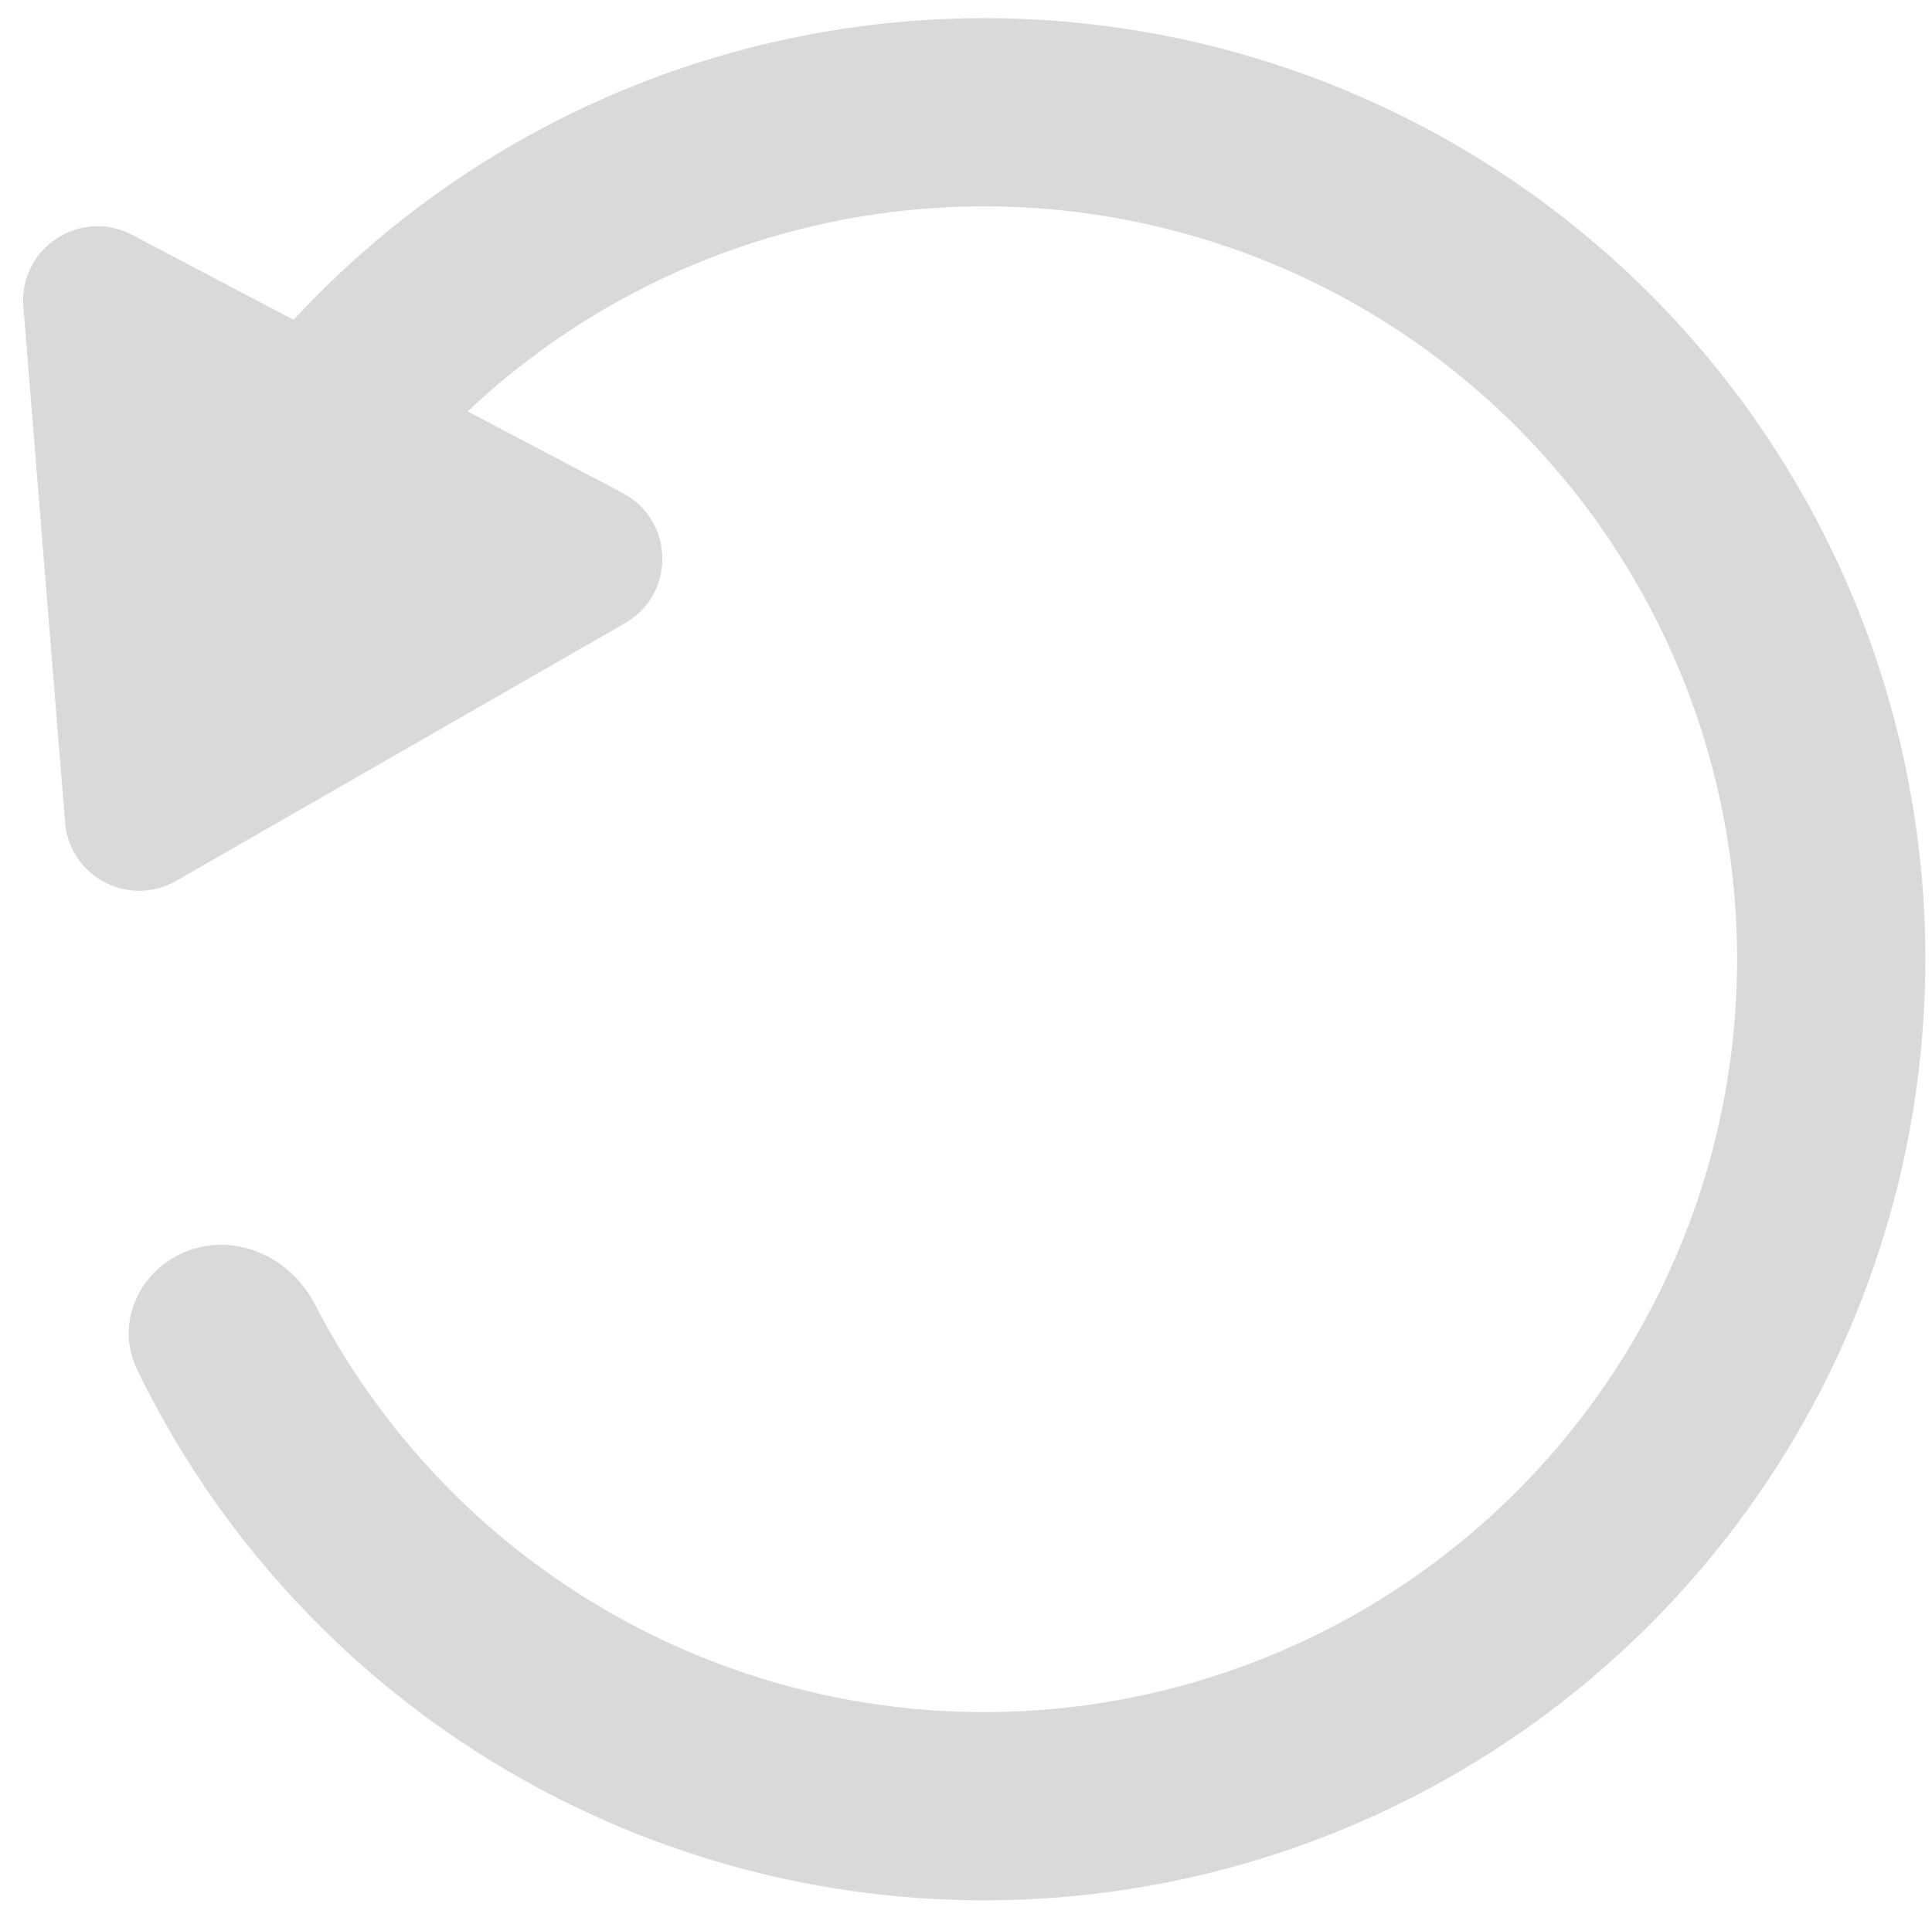 <svg width="78" height="77" viewBox="0 0 78 77" fill="none" xmlns="http://www.w3.org/2000/svg">
<path d="M11.342 19.664C9.599 18.494 9.122 16.118 10.46 14.502C15.058 8.946 21.162 4.792 28.076 2.564C36.2 -0.054 44.969 0.139 52.97 3.113C60.971 6.086 67.738 11.667 72.18 18.955C76.623 26.243 78.482 34.815 77.458 43.289C76.435 51.763 72.588 59.645 66.538 65.667C60.488 71.688 52.587 75.497 44.109 76.48C35.63 77.463 27.067 75.562 19.8 71.085C13.616 67.275 8.676 61.787 5.533 55.297C4.618 53.408 5.647 51.215 7.618 50.493C9.589 49.771 11.751 50.798 12.712 52.664C15.237 57.56 19.056 61.7 23.787 64.615C29.6 68.196 36.45 69.716 43.233 68.93C50.016 68.144 56.337 65.097 61.177 60.28C66.017 55.463 69.094 49.157 69.913 42.378C70.732 35.599 69.245 28.741 65.691 22.91C62.137 17.08 56.723 12.615 50.322 10.237C43.922 7.858 36.907 7.703 30.407 9.798C25.119 11.502 20.424 14.614 16.806 18.769C15.428 20.351 13.084 20.834 11.342 19.664Z" fill="#D9D9D9"/>
<path d="M7.112 35.568C5.204 36.664 2.805 35.401 2.628 33.209L0.943 12.379C0.752 10.022 3.237 8.381 5.33 9.483L25.137 19.906C27.23 21.007 27.285 23.984 25.234 25.162L7.112 35.568Z" fill="#D9D9D9"/>
</svg>
